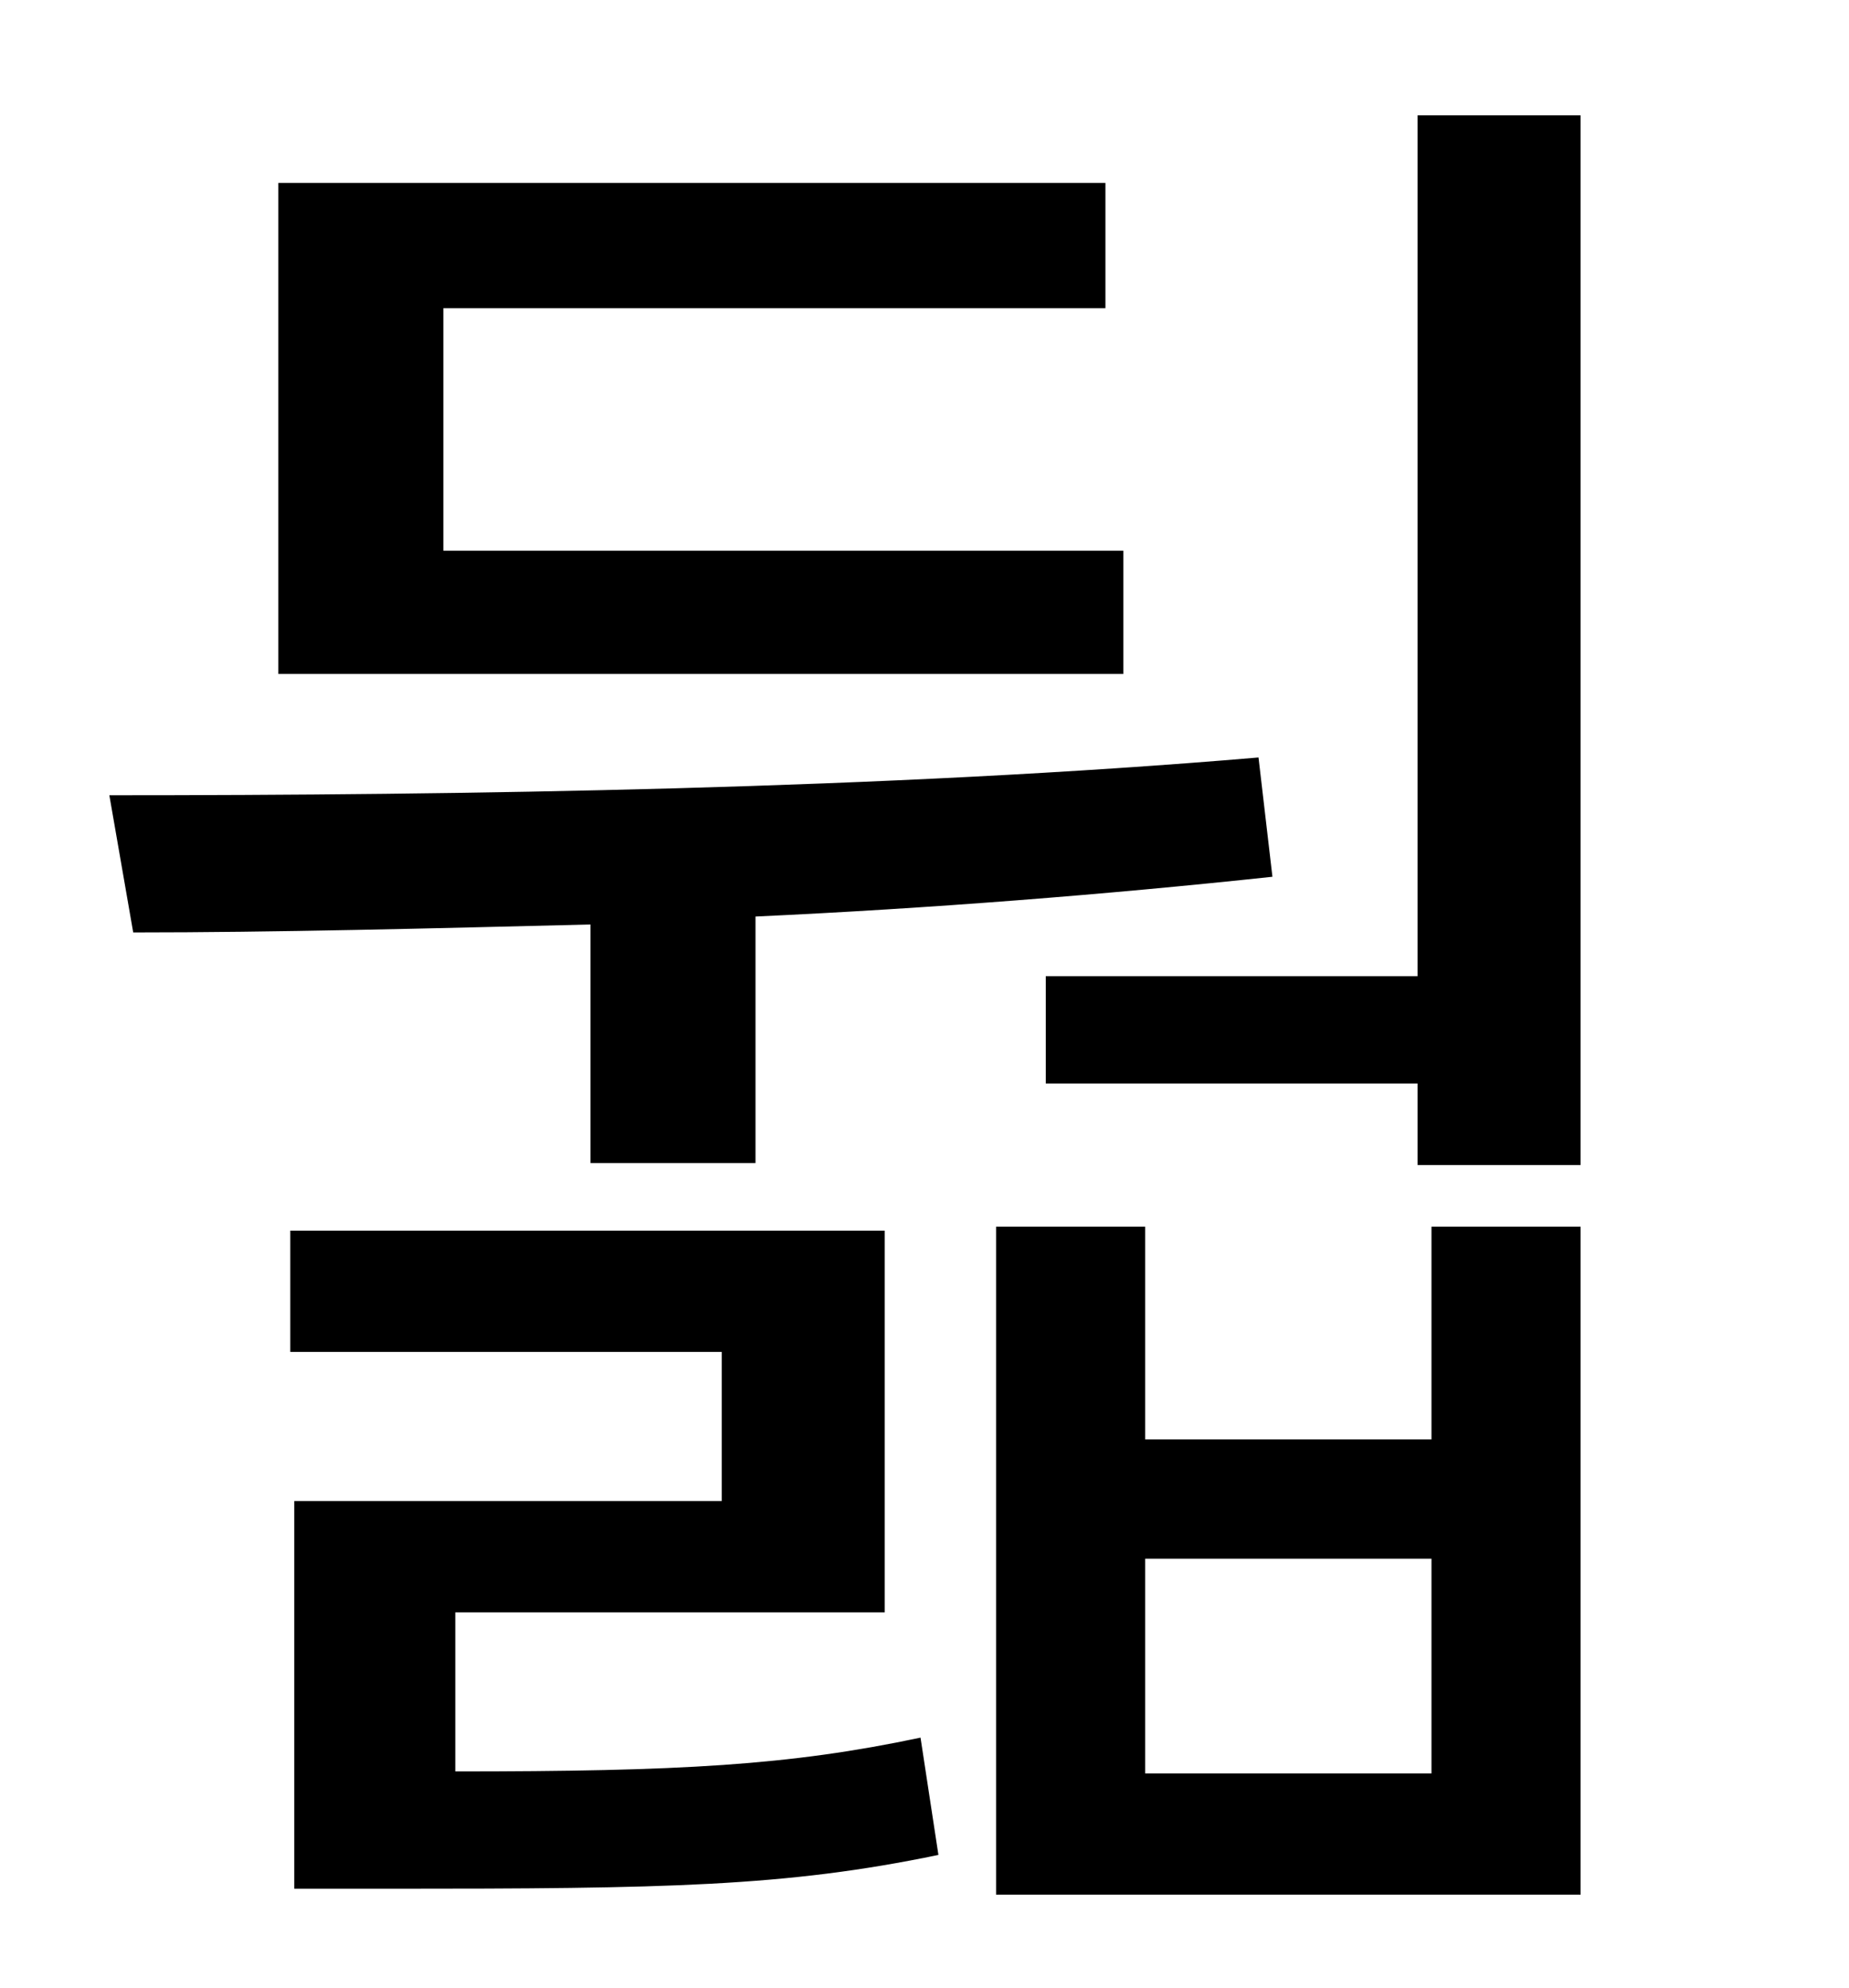 <?xml version="1.0" standalone="no"?>
<!DOCTYPE svg PUBLIC "-//W3C//DTD SVG 1.1//EN" "http://www.w3.org/Graphics/SVG/1.1/DTD/svg11.dtd" >
<svg xmlns="http://www.w3.org/2000/svg" xmlns:xlink="http://www.w3.org/1999/xlink" version="1.1" viewBox="-10 0 930 1000">
   <path fill="currentColor"
d="M555 277v62h-425v-247h416v63h-333v122h342zM287 585v-120c-81 2 -159 4 -230 4l-12 -69c177 0 390 -3 578 -19l7 60c-84 9 -173 16 -260 20v124h-83zM219 811v80c113 0 168 -3 234 -17l9 59c-77 16 -137 17 -276 17h-48v-195h215v-75h-217v-61h299v192h-216zM710 892
v-108h-144v108h144zM710 724v-107h75v336h-294v-336h75v107h144zM703 58h82v528h-82v-41h-187v-54h187v-433z" />
</svg>
